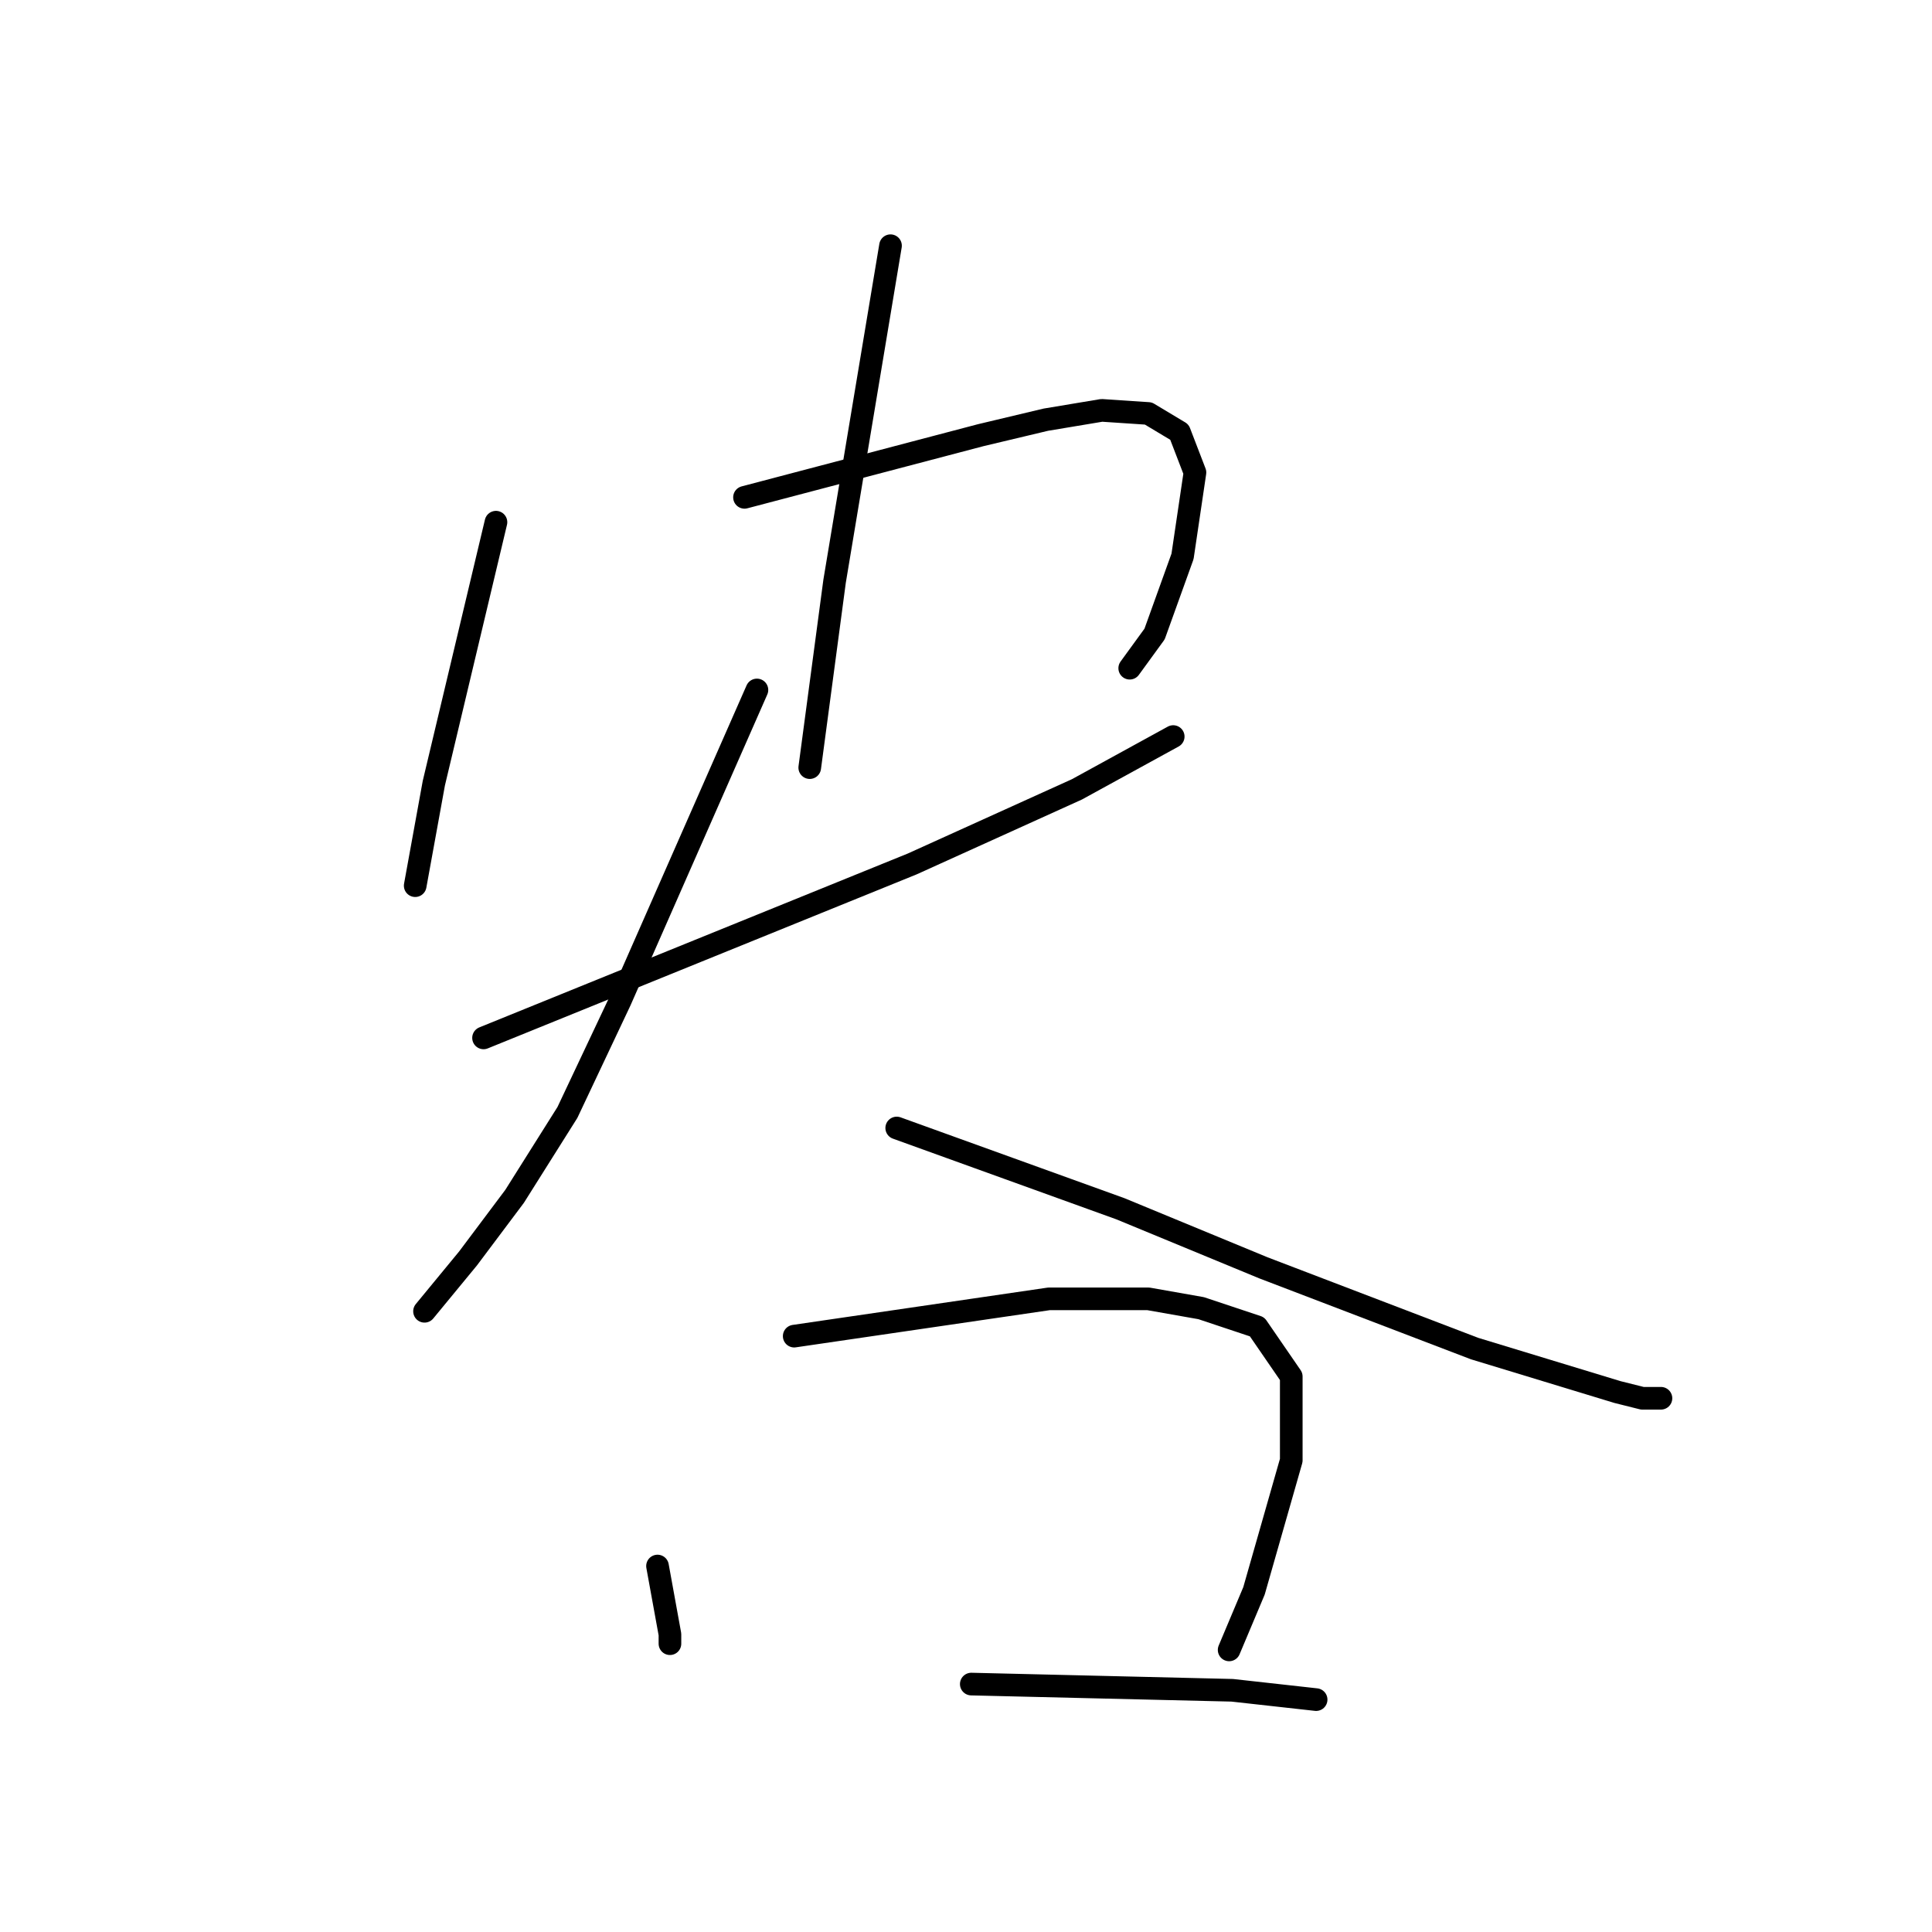 <?xml version="1.0" standalone="no"?>
    <svg width="256" height="256" xmlns="http://www.w3.org/2000/svg" version="1.1">
    <polyline stroke="black" stroke-width="3" stroke-linecap="round" fill="transparent" stroke-linejoin="round" points="65.718 69.194 61.602 86.483 57.486 103.772 55.016 117.356 55.016 117.356 " />
        <polyline stroke="black" stroke-width="3" stroke-linecap="round" fill="transparent" stroke-linejoin="round" points="98.65 65.901 114.292 61.784 129.935 57.668 138.579 55.61 145.989 54.375 152.164 54.786 156.28 57.256 158.338 62.608 156.692 73.722 152.987 84.013 149.694 88.541 149.694 88.541 " />
        <polyline stroke="black" stroke-width="3" stroke-linecap="round" fill="transparent" stroke-linejoin="round" points="117.997 32.558 114.292 54.786 110.588 77.015 107.295 101.714 107.295 101.714 " />
        <polyline stroke="black" stroke-width="3" stroke-linecap="round" fill="transparent" stroke-linejoin="round" points="64.072 137.527 92.475 126.001 120.879 114.475 142.696 104.595 155.457 97.598 155.457 97.598 " />
        <polyline stroke="black" stroke-width="3" stroke-linecap="round" fill="transparent" stroke-linejoin="round" points="100.297 91.423 91.24 112.005 82.184 132.587 75.186 147.407 68.188 158.521 62.014 166.754 56.251 173.752 56.251 173.752 " />
        <polyline stroke="black" stroke-width="3" stroke-linecap="round" fill="transparent" stroke-linejoin="round" points="118.82 149.465 133.64 154.816 148.459 160.167 167.395 167.989 195.386 178.691 214.322 184.454 217.615 185.278 220.085 185.278 220.085 185.278 " />
        <polyline stroke="black" stroke-width="3" stroke-linecap="round" fill="transparent" stroke-linejoin="round" points="87.124 207.507 87.947 212.035 88.771 216.563 88.771 217.798 88.771 217.798 " />
        <polyline stroke="black" stroke-width="3" stroke-linecap="round" fill="transparent" stroke-linejoin="round" points="105.236 177.045 122.114 174.575 138.991 172.105 152.164 172.105 159.162 173.34 166.571 175.81 171.099 182.396 171.099 193.511 166.16 210.8 162.867 218.621 162.867 218.621 " />
        <polyline stroke="black" stroke-width="3" stroke-linecap="round" fill="transparent" stroke-linejoin="round" points="128.7 223.149 145.989 223.561 163.278 223.972 174.393 225.207 174.393 225.207 " />
        </svg>